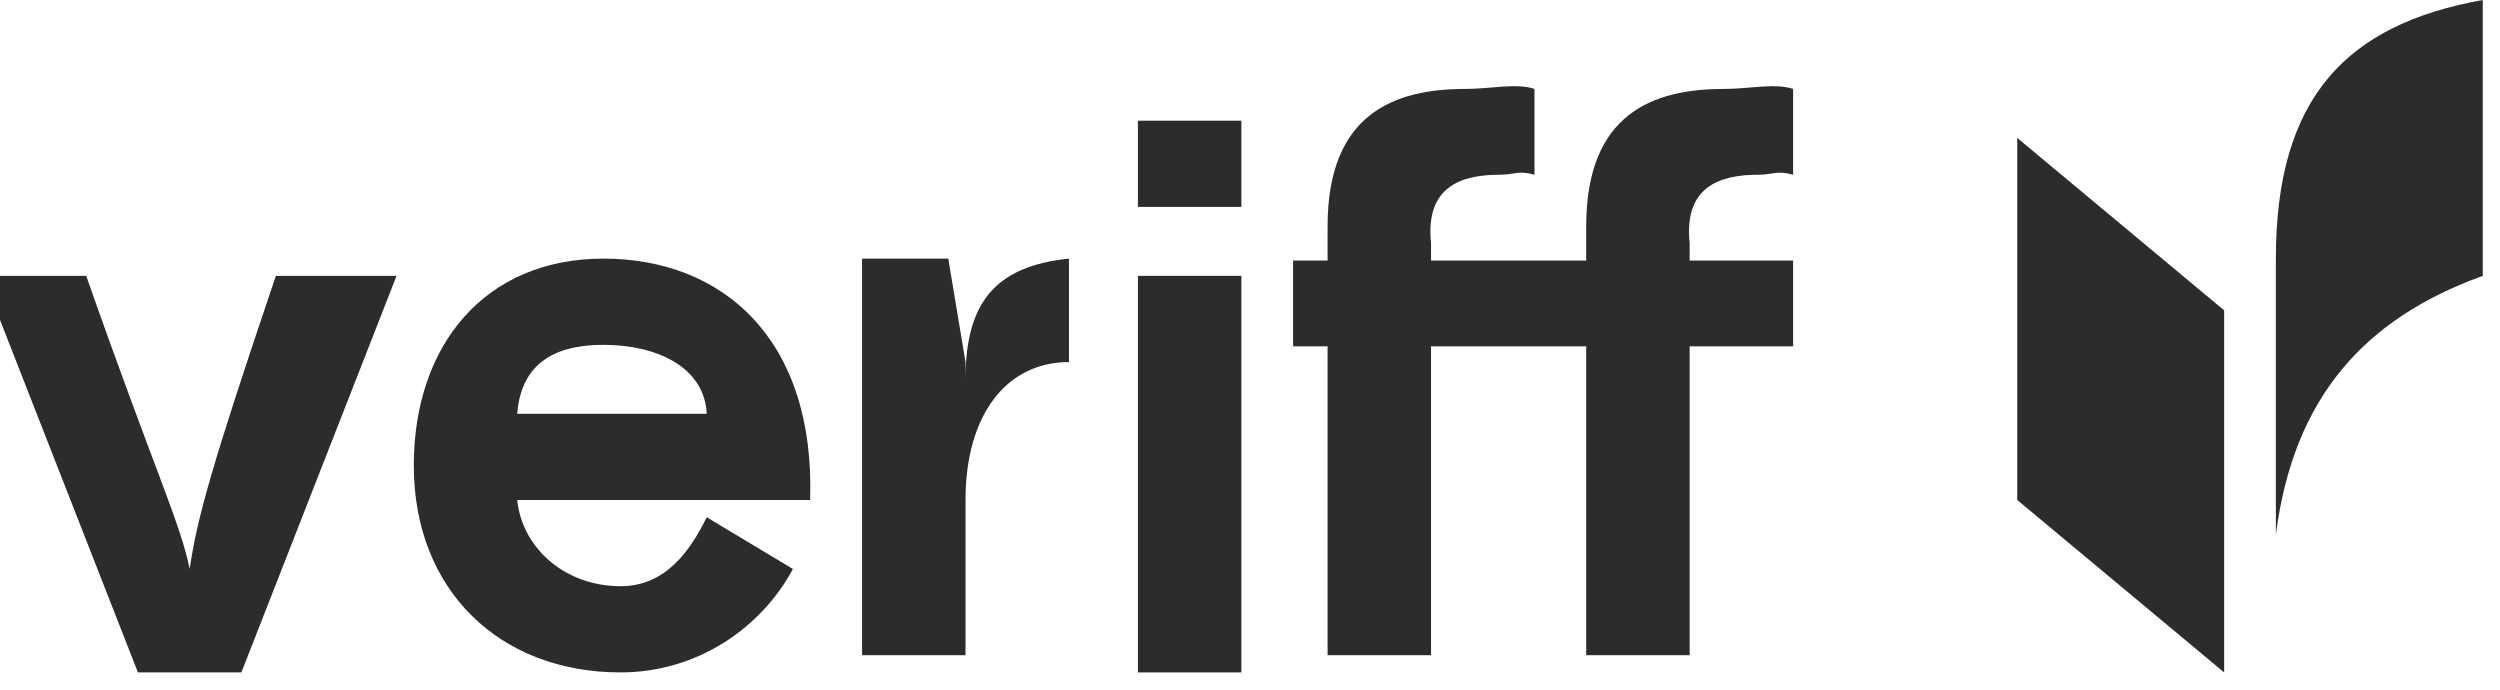 <svg width="145" height="40" viewBox="0 0 145 40" fill="none" xmlns="http://www.w3.org/2000/svg">
<g clip-path="url(#clip0_132_514)">
<path d="M132 15V31C133.028 23.043 137.143 18.476 144 16V0C136.116 1.415 132 5.628 132 15Z" fill="#2C2C2C"/>
<path d="M104 10.134C103.046 9.868 102.824 10.134 102 10.134C99.788 10.134 97.653 10.784 98 14.115V15.11H104V20.086H98V38H92V20.086H83V38H77V20.086H75V15.11H77V13.12C77 6.547 80.922 5.158 85 5.158C86.432 5.158 87.959 4.803 89 5.158V10.134C88.046 9.868 87.824 10.134 87 10.134C84.787 10.134 82.653 10.784 83 14.115V15.11H92V13.12C92 6.547 95.922 5.158 100 5.158C101.431 5.158 102.959 4.803 104 5.158V10.134Z" fill="#2C2C2C"/>
<path fill-rule="evenodd" clip-rule="evenodd" d="M24 27C24 19.994 28.144 15 34.994 15C41.888 15 47.291 19.629 46.988 29H29.997C30.3 31.856 32.829 34 35.994 34C38.682 34 40.08 31.829 40.991 30L45.988 33C44.175 36.397 40.456 39 35.994 39C28.97 39 24 34.228 24 27ZM34.994 20C31.916 20 30.214 21.278 29.997 24H40.991C40.861 21.278 38.073 20 34.994 20Z" fill="#2C2C2C"/>
<path d="M5 16C8.948 27.244 10.479 30.367 11 33C11.434 30.055 12.27 27.021 16 16H23L14 39H8L-1 16H5Z" fill="#2C2C2C"/>
<path d="M72 16H66V39H72V16Z" fill="#2C2C2C"/>
<path d="M56 22V21L55 15H50V38H56V29C56 24.067 58.367 21 62 21V15C57.734 15.437 56 17.544 56 22Z" fill="#2C2C2C"/>
<path d="M66 7H72V12H66V7Z" fill="#2C2C2C"/>
<path d="M129 39L117 29V8L129 18V39Z" fill="#2C2C2C"/>
</g>
<defs>
<clipPath id="clip0_132_514">
<rect width="145" height="40" fill="white"/>
</clipPath>
</defs>
</svg>
